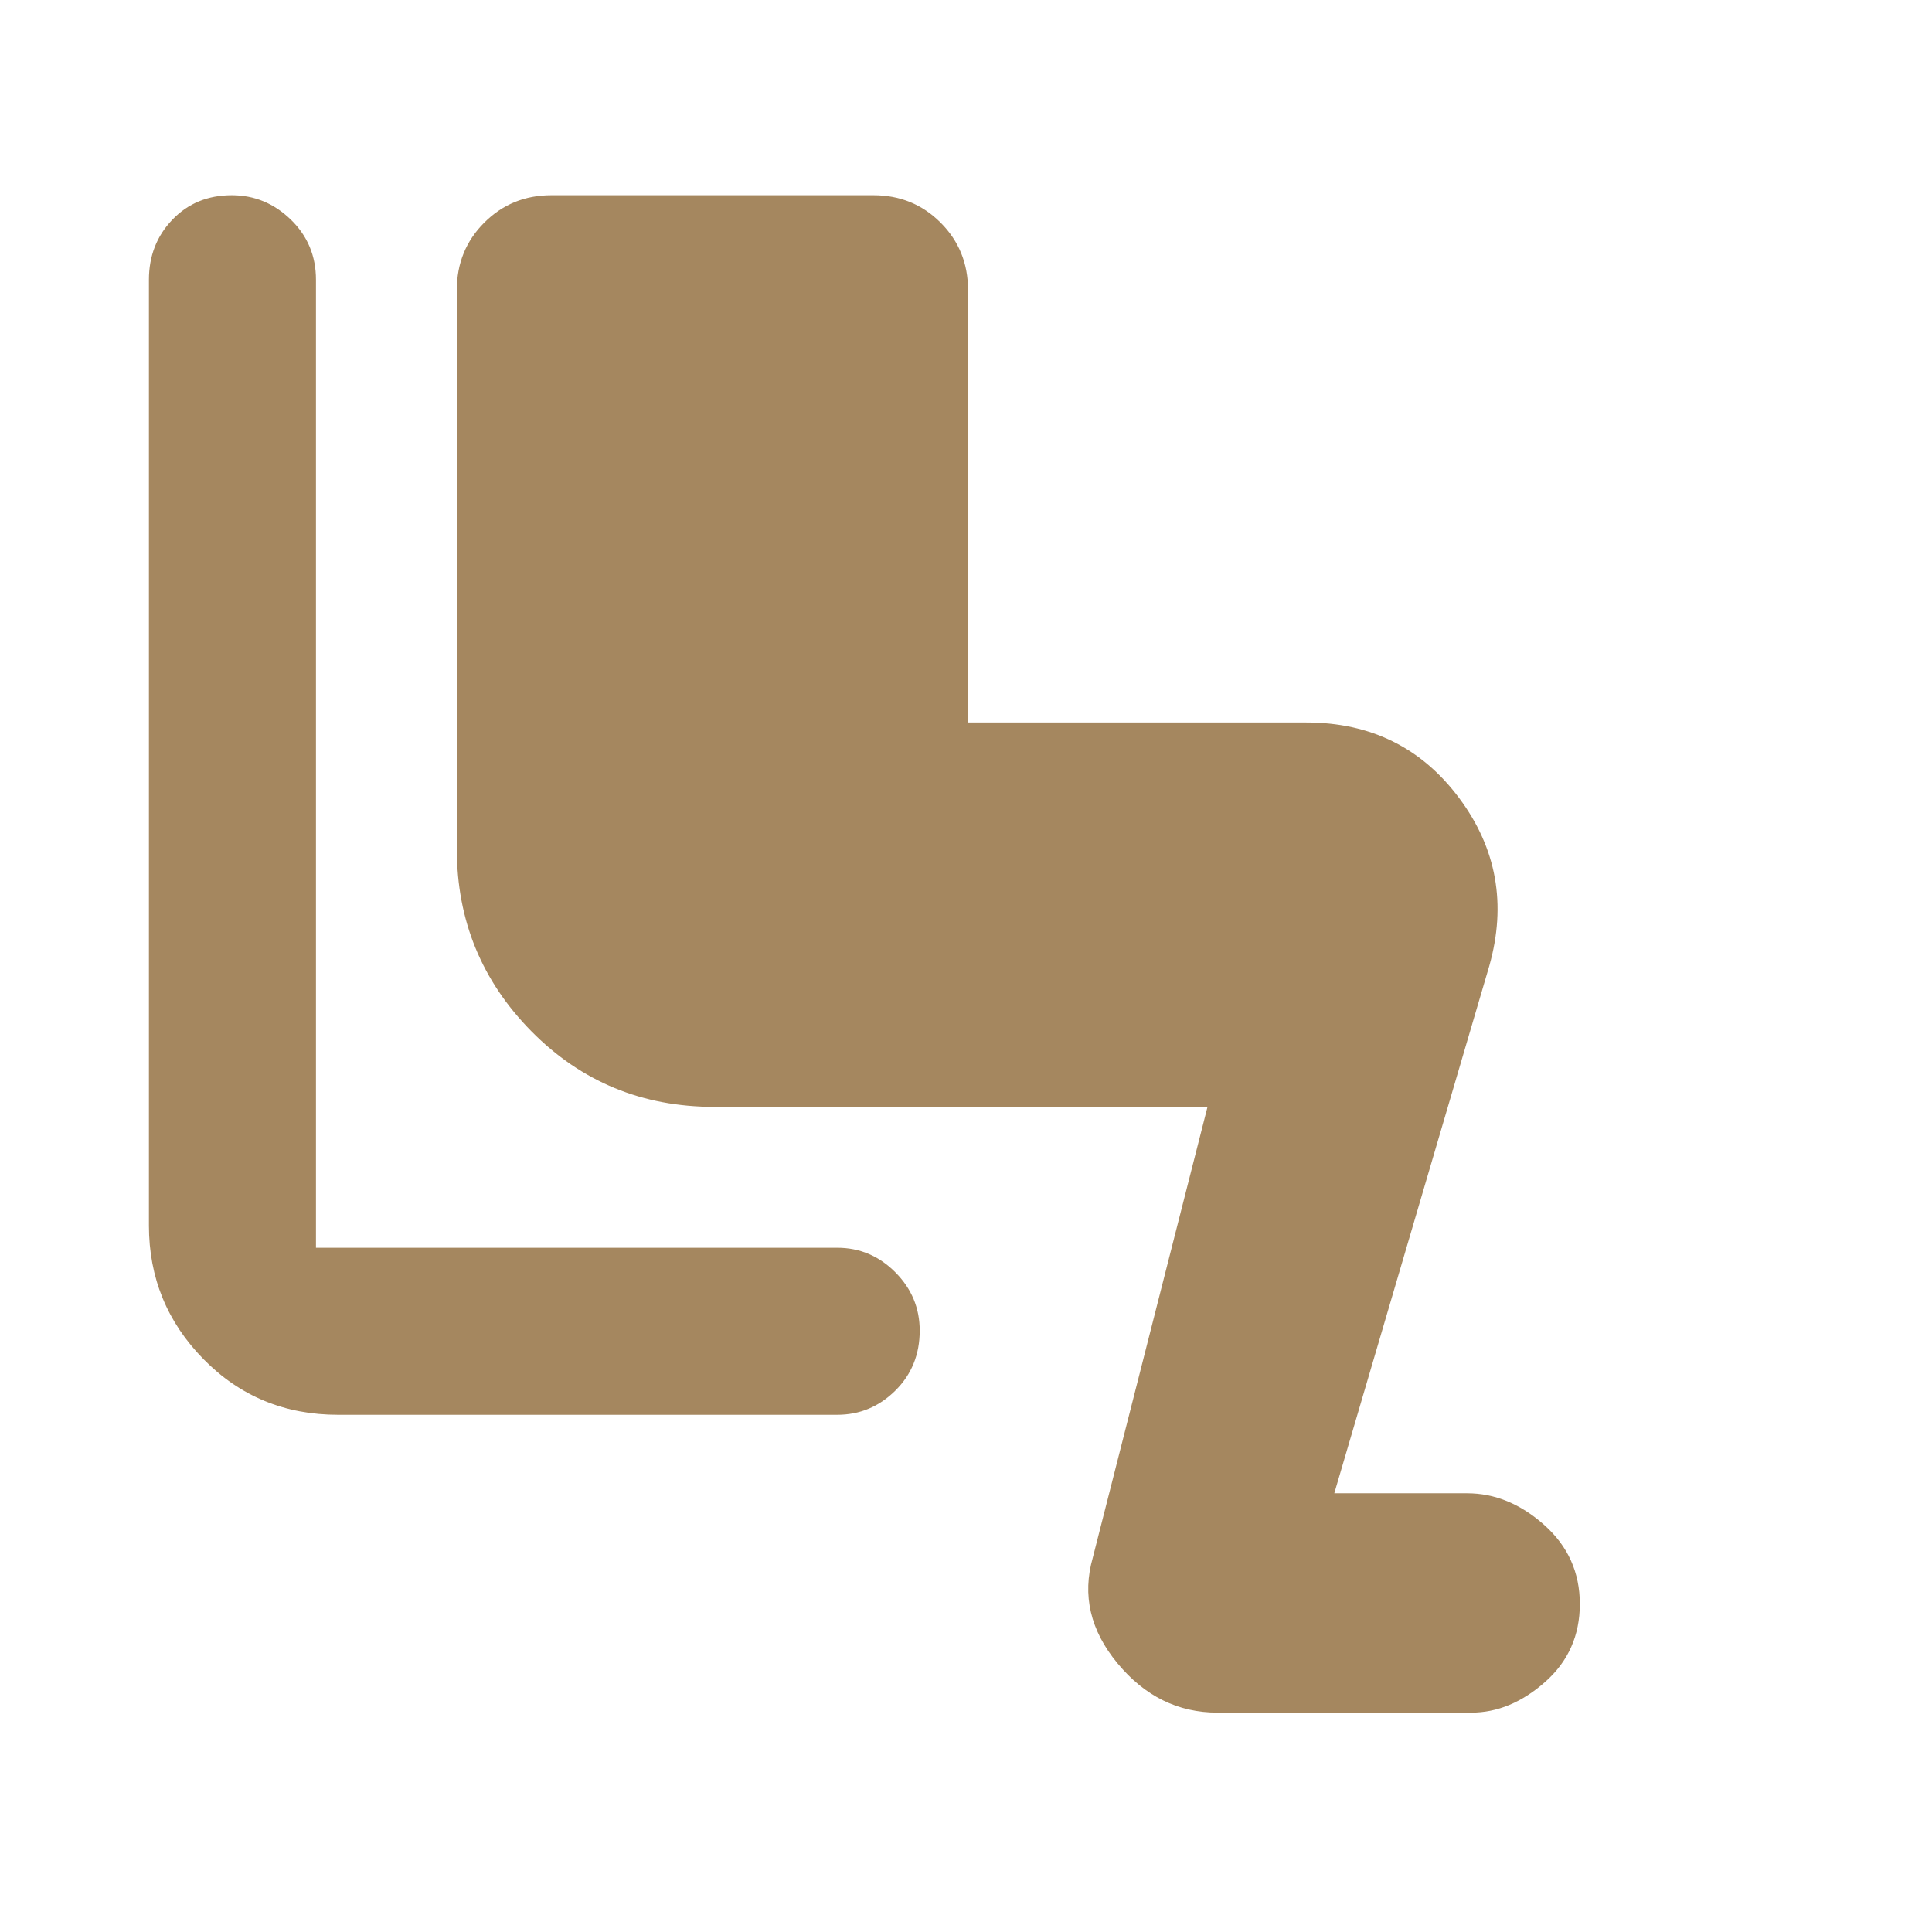 <svg xmlns="http://www.w3.org/2000/svg" height="48" viewBox="0 -960 960 960" width="48"><path fill="rgb(165, 135, 95)" d="M605-109q-29.43 0-49.71-24.5Q535-158 543-186l57-224H355q-53.87 0-90.94-37.56Q227-485.13 227-538v-278q0-19.75 13.63-33.38Q254.25-863 274-863h160q19.75 0 33.38 13.62Q481-835.75 481-816v215h168q48 0 76 37.5t15 83.5l-77 262h66q20.65 0 38.32 15.75Q785-186.5 785-163t-17.25 38.75Q750.5-109 731-109H605ZM168-257q-39.75 0-66.87-27.63Q74-312.25 74-351v-470q0-17.75 11.68-29.88Q97.35-863 115.18-863q16.82 0 29.32 12.12Q157-838.75 157-821v481h259q16.75 0 28.88 12.18 12.12 12.17 12.12 29Q457-281 444.88-269q-12.13 12-28.88 12H168Z"/></svg>